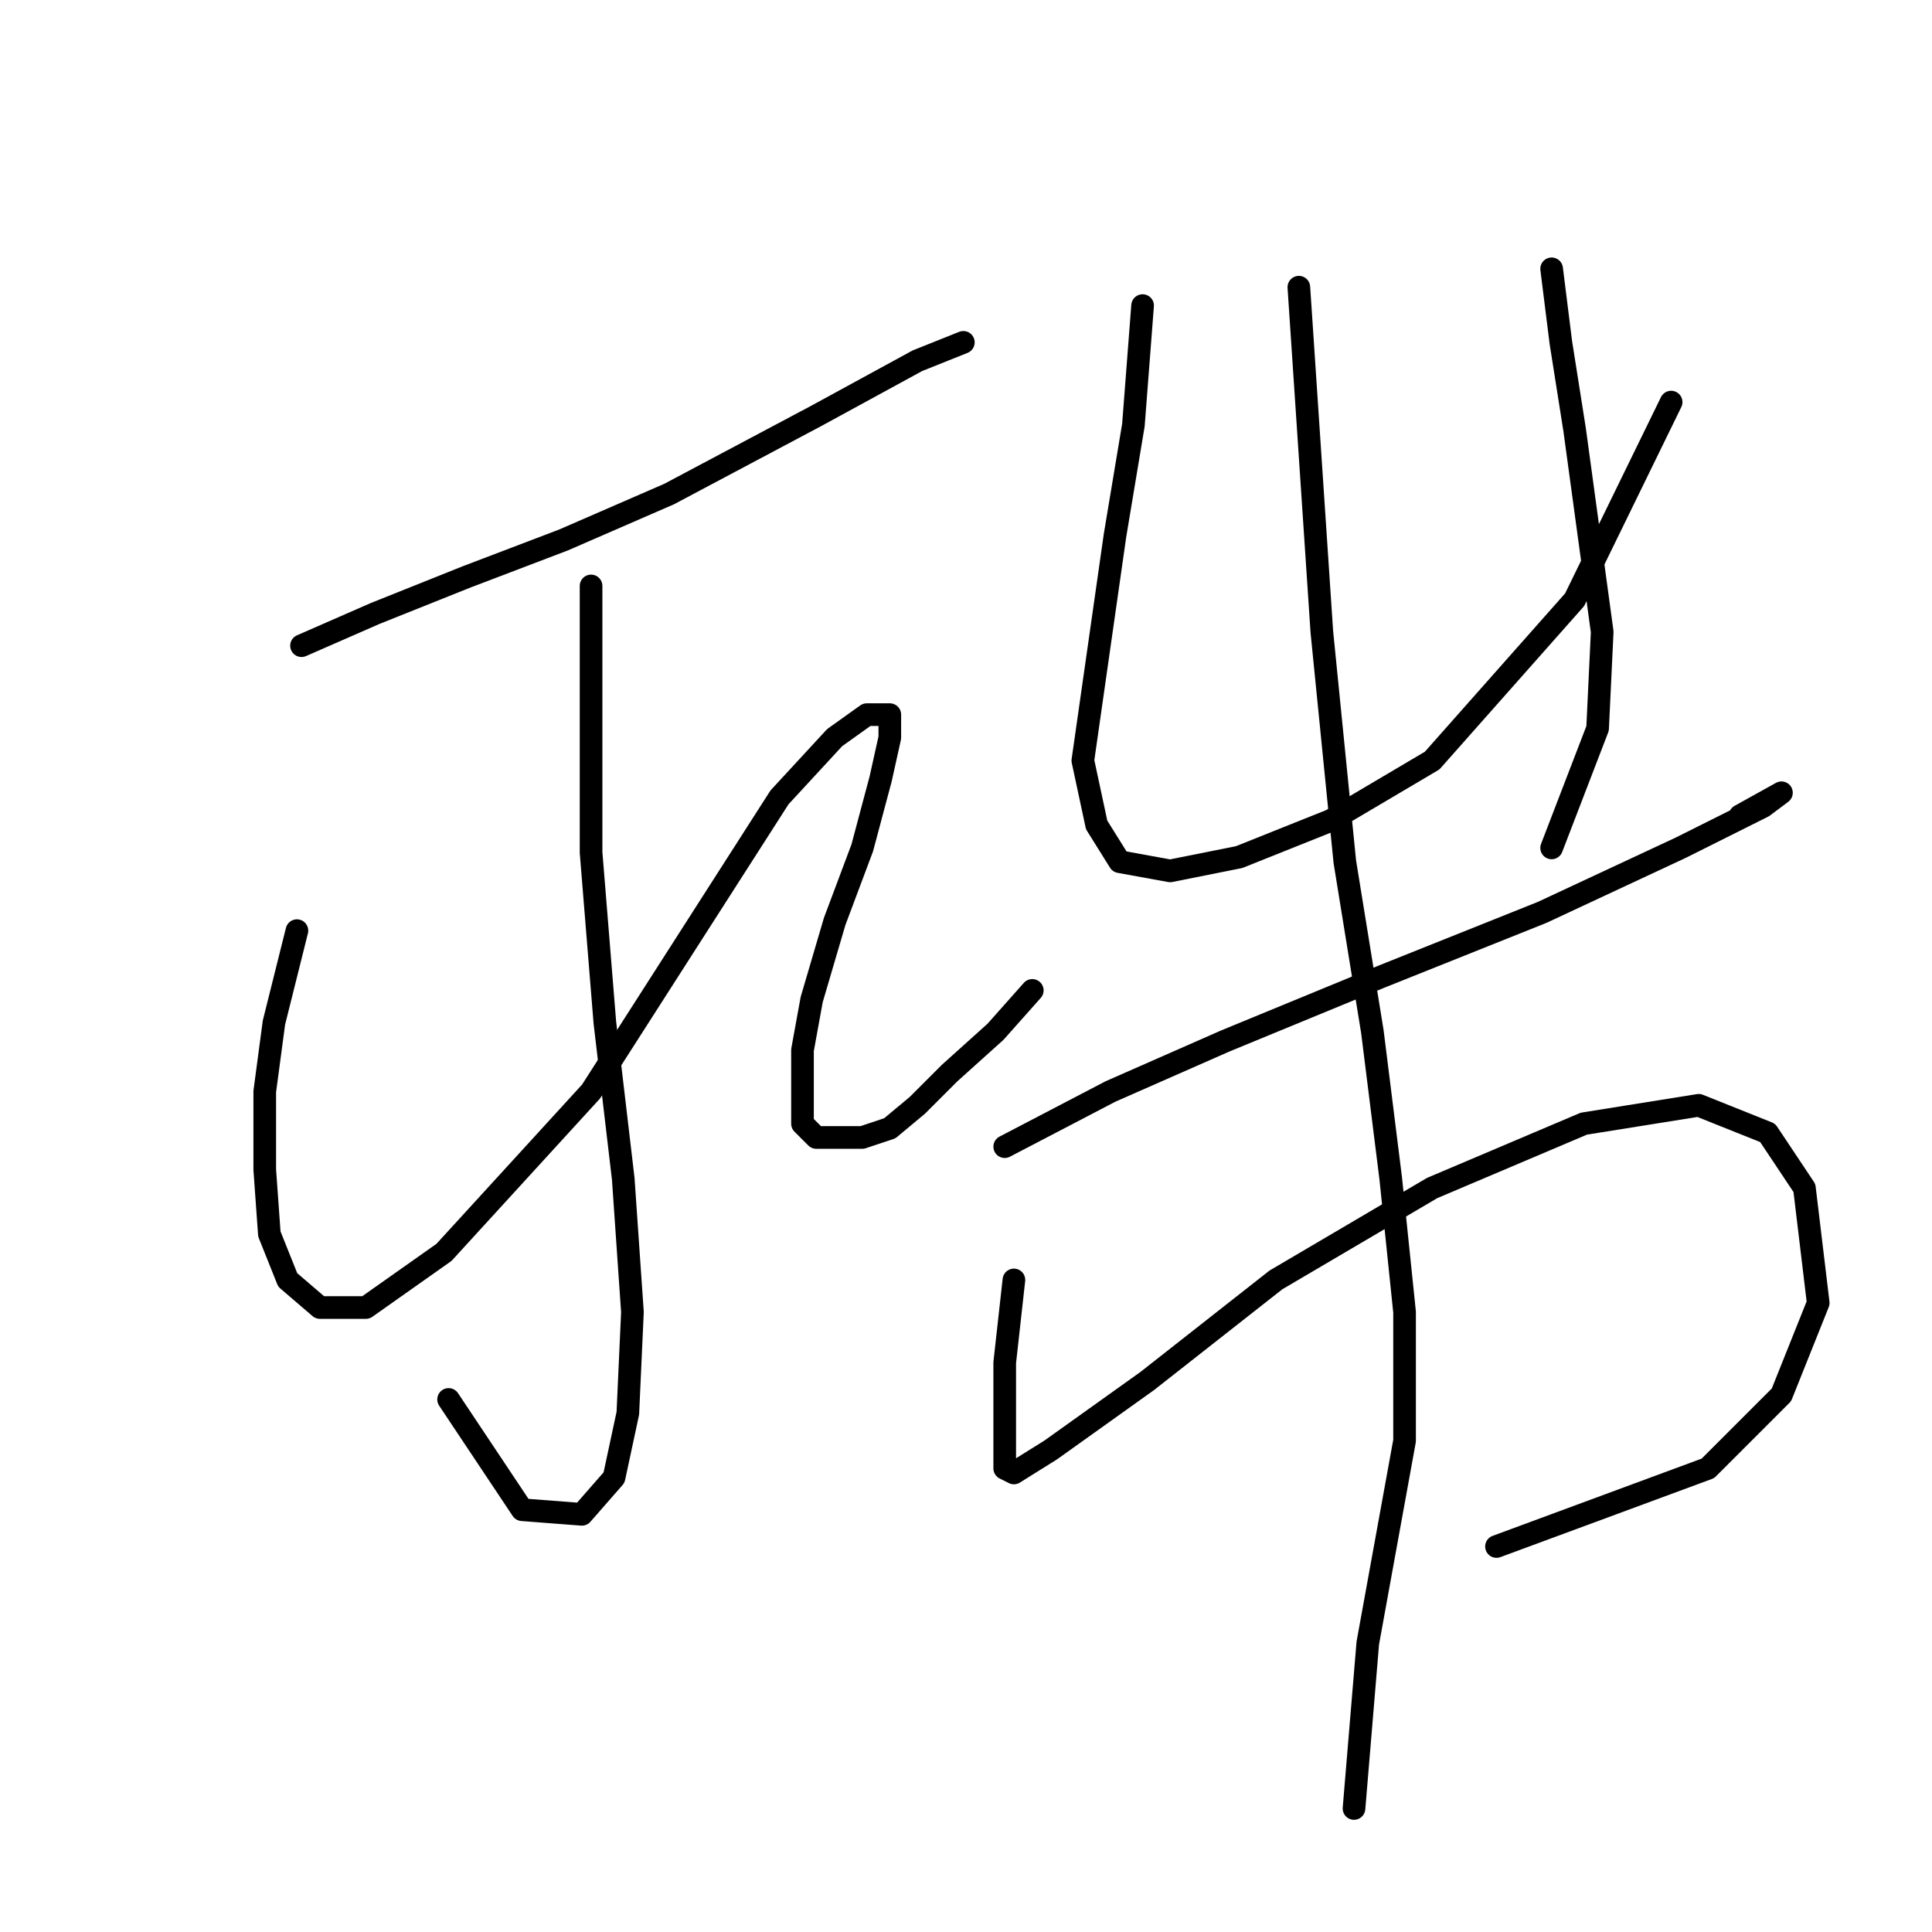 <?xml version="1.0" standalone="no"?>
    <svg width="256" height="256" xmlns="http://www.w3.org/2000/svg" version="1.1">
    <polyline stroke="black" stroke-width="3" stroke-linecap="round" fill="transparent" stroke-linejoin="round" points="39.953 85.557 49.697 81.294 61.877 76.422 74.666 71.55 88.673 65.46 108.161 55.107 121.559 47.799 127.649 45.363 127.649 45.363 127.649 45.363 " />
        <polyline stroke="black" stroke-width="3" stroke-linecap="round" fill="transparent" stroke-linejoin="round" points="78.32 77.64 78.32 97.128 78.32 112.962 80.147 135.495 82.583 156.201 83.801 173.862 83.192 187.259 81.365 195.785 77.102 200.657 69.185 200.048 59.441 185.432 59.441 185.432 " />
        <polyline stroke="black" stroke-width="3" stroke-linecap="round" fill="transparent" stroke-linejoin="round" points="39.344 123.315 36.299 135.495 35.081 144.63 35.081 154.983 35.69 163.509 38.126 169.599 42.389 173.253 48.479 173.253 58.832 165.945 78.32 144.63 103.289 105.654 110.597 97.737 114.86 94.692 117.905 94.692 117.905 97.737 116.687 103.218 114.251 112.353 110.597 122.097 107.552 132.45 106.334 139.149 106.334 145.239 106.334 148.893 108.161 150.72 110.597 150.72 114.251 150.72 117.905 149.502 121.559 146.457 125.822 142.194 131.912 136.713 136.784 131.232 136.784 131.232 " />
        <polyline stroke="black" stroke-width="3" stroke-linecap="round" fill="transparent" stroke-linejoin="round" points="151.4 40.491 150.182 56.325 147.746 70.941 145.31 87.993 143.483 100.782 145.31 109.308 148.355 114.18 155.054 115.398 164.189 113.571 176.368 108.699 189.766 100.782 208.645 79.467 221.434 53.28 221.434 53.28 " />
        <polyline stroke="black" stroke-width="3" stroke-linecap="round" fill="transparent" stroke-linejoin="round" points="205.6 35.619 206.818 45.363 208.645 56.934 210.472 70.332 212.299 83.73 211.69 96.519 205.6 112.353 205.6 112.353 " />
        <polyline stroke="black" stroke-width="3" stroke-linecap="round" fill="transparent" stroke-linejoin="round" points="133.13 151.938 147.137 144.63 162.362 137.931 183.067 129.405 204.382 120.879 222.652 112.353 233.614 106.872 236.05 105.045 230.569 108.09 230.569 108.09 " />
        <polyline stroke="black" stroke-width="3" stroke-linecap="round" fill="transparent" stroke-linejoin="round" points="134.348 169.599 133.13 180.561 133.13 186.65 133.13 191.522 133.13 194.567 134.348 195.176 139.22 192.131 152.009 182.996 169.061 169.599 189.766 157.419 209.863 148.893 225.088 146.457 234.223 150.111 239.095 157.419 240.922 172.644 236.05 184.823 226.306 194.567 198.292 204.92 198.292 204.92 " />
        <polyline stroke="black" stroke-width="3" stroke-linecap="round" fill="transparent" stroke-linejoin="round" points="172.105 38.055 173.323 56.325 175.151 83.73 178.195 114.18 181.849 136.713 184.285 156.201 186.112 173.862 186.112 190.913 181.24 217.709 179.413 239.633 179.413 239.633 " />
        </svg>